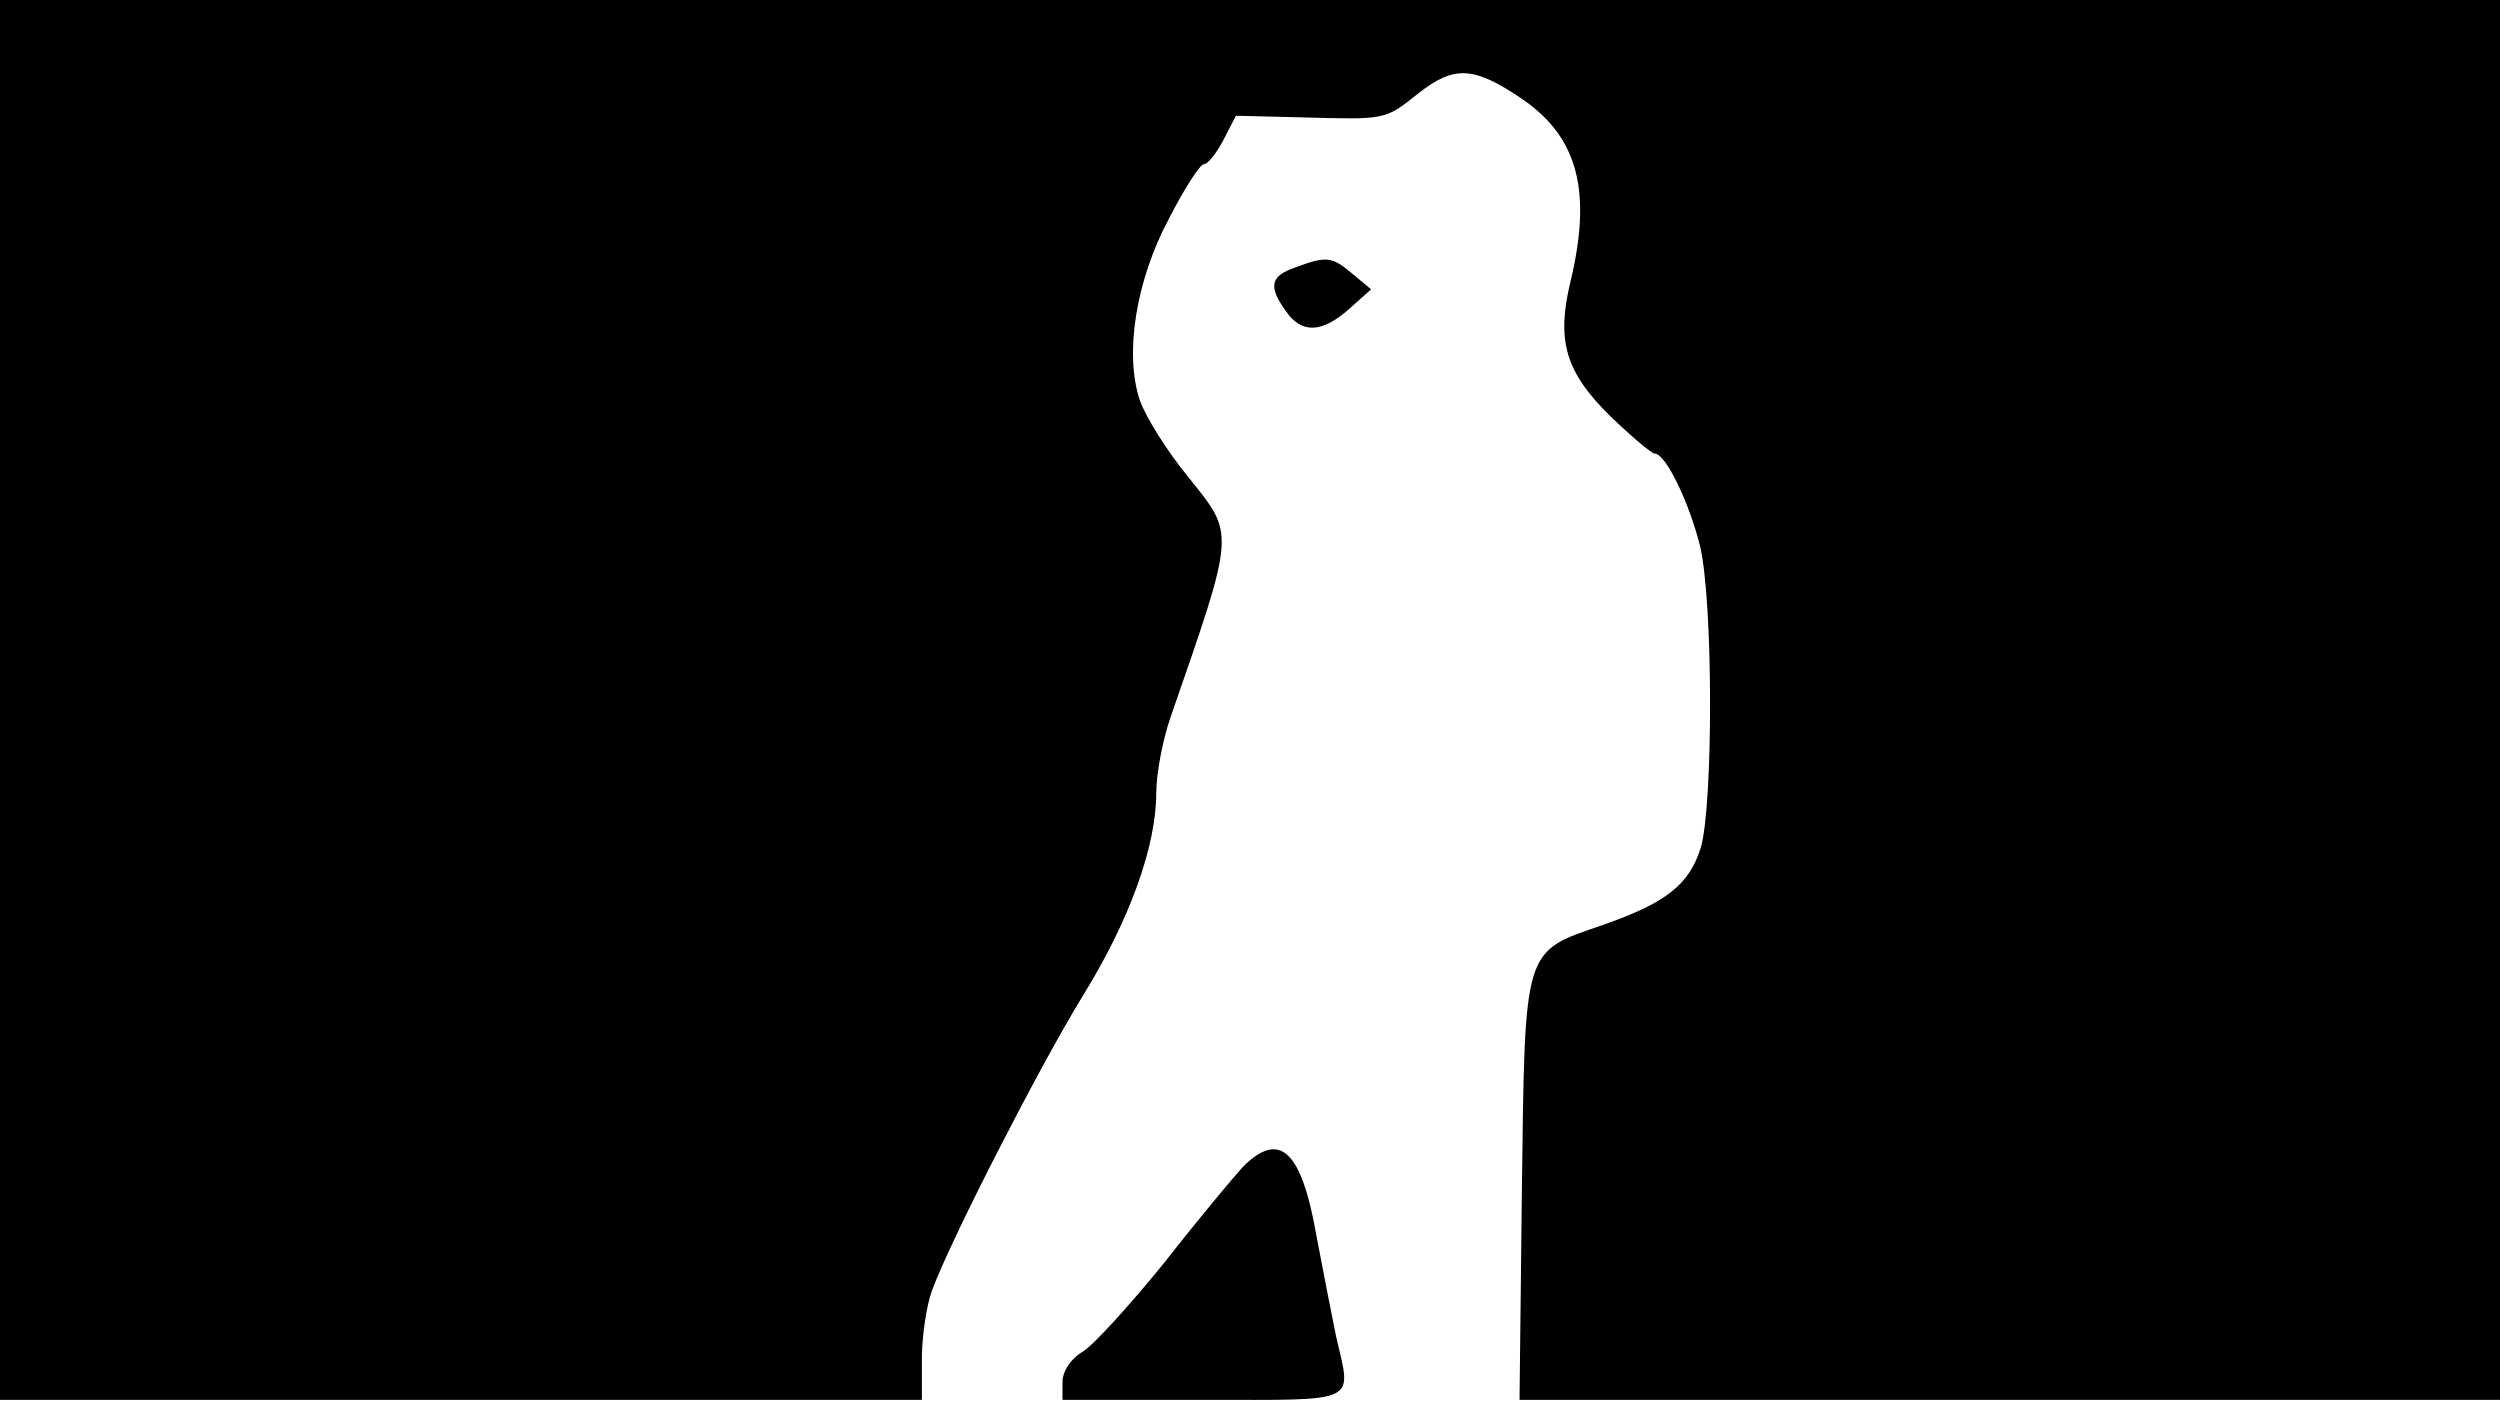 <svg version="1.0" xmlns="http://www.w3.org/2000/svg"
 width="668px" style="transform:scale(1,1.001);" height="375.75px" viewBox="0 0 320 180"
 preserveAspectRatio="xMidYMid meet">
<g transform="translate(0,180) scale(0.1,-0.1)"
fill="#000000" stroke="none">
<path d="M0 905 l0 -895 590 0 590 0 0 53 c0 28 6 68 13 87 25 67 137 285 192 375 61
98 95 193 95 261 0 24 8 67 18 96 84 242 83 233 23 308 -28 34 -55 78 -62 98
-20 60 -5 153 37 232 20 39 40 70 45 70 5 0 16 14 25 31 l16 31 81 -2 c112 -3
109 -4 153 31 46 36 71 34 133 -8 71 -49 89 -118 61 -234 -18 -75 -6 -115 51
-171 27 -26 53 -48 57 -48 14 0 44 -62 58 -118 17 -71 17 -331 1 -386 -15 -47
-43 -70 -126 -99 -102 -35 -99 -27 -103 -340 l-3 -267 628 0 627 0 0 895 0
895 -1600 0 -1600 0 0 -895z"/>
<path d="M1658 1458 c-32 -11 -35 -24 -12 -56 20 -29 46 -28 81 3 l28 25 -24 20 c-26
22 -33 23 -73 8z"/>
<path d="M1591 308 c-12 -13 -58 -68 -101 -123 -44 -54 -91 -106 -105 -114 -15 -9 -25
-25 -25 -38 l0 -23 180 0 c203 0 190 -6 170 82 -5 24 -16 81 -25 128 -19 109
-47 135 -94 88z"/>
</g>
</svg>

